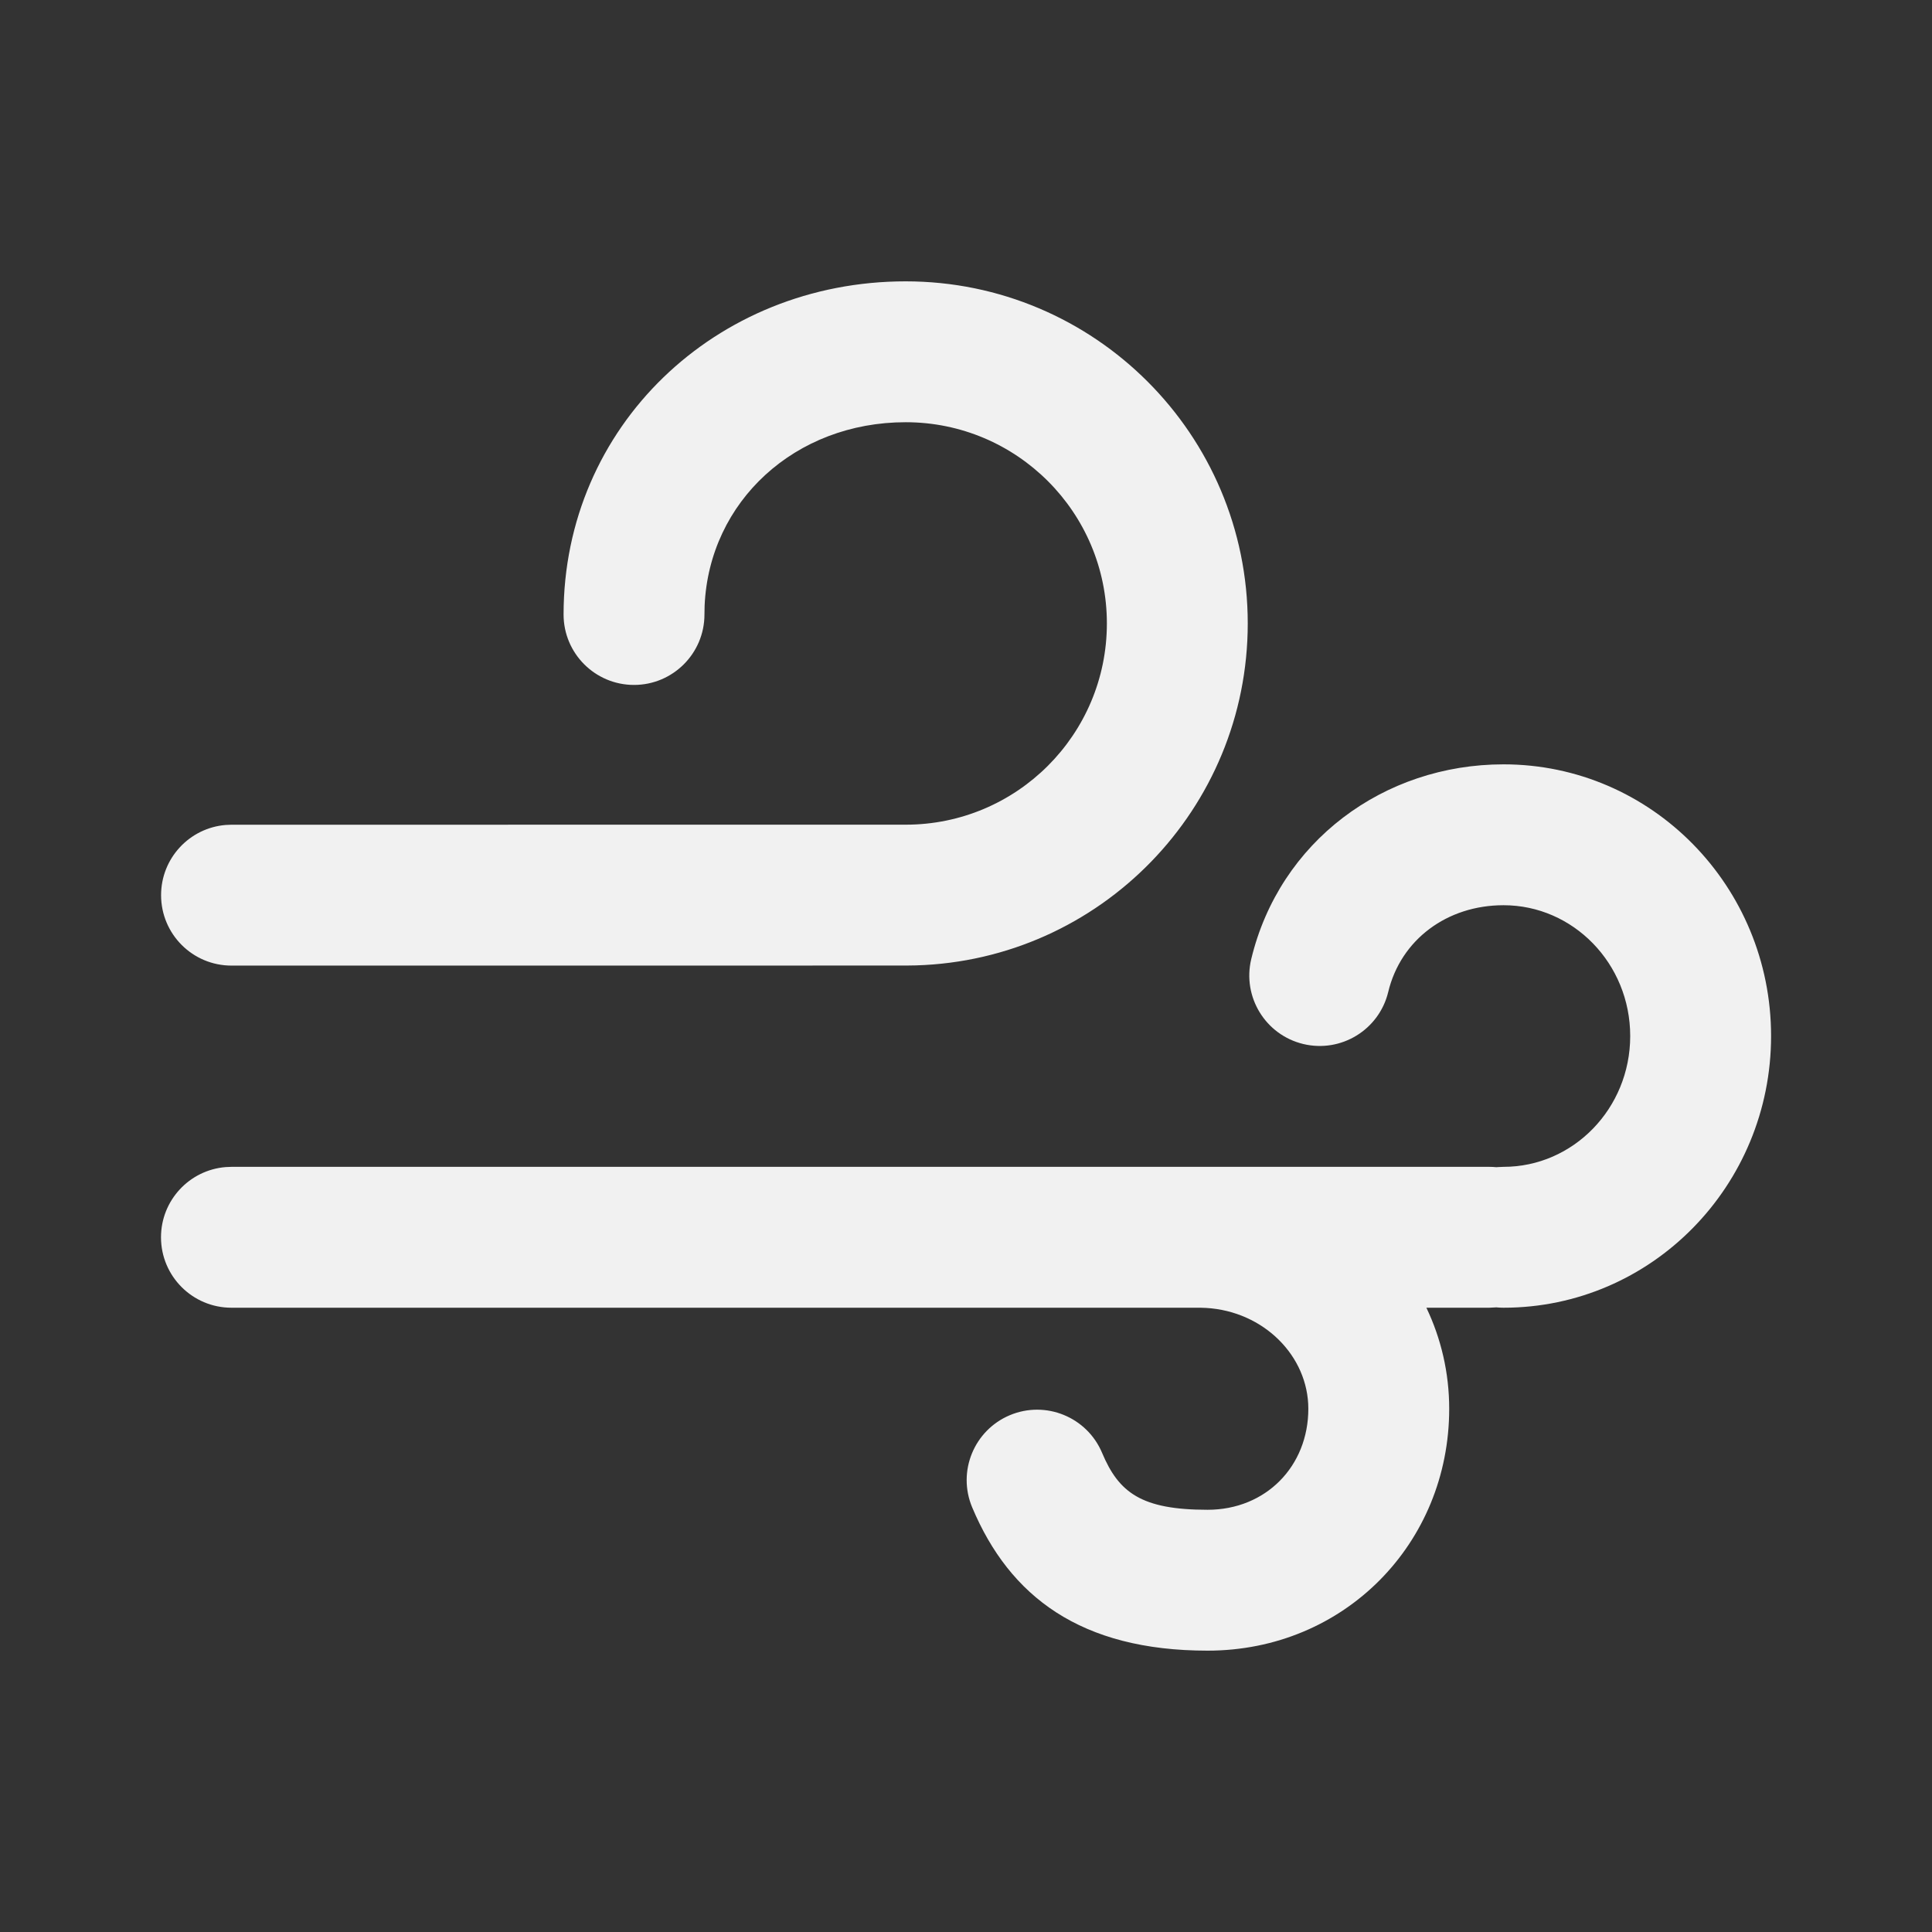<svg width="48" height="48" viewBox="0 0 48 48" fill="none" xmlns="http://www.w3.org/2000/svg">
<rect x="0" y="0" width="48" height="48" fill="#333333" stroke="none"/>
<path d="M37.355 18.99C41.034 18.99 44.002 22.02 44.002 25.74C44.002 29.46 41.034 32.49 37.355 32.49C37.295 32.49 37.235 32.487 37.177 32.481L37.002 32.49L35.438 32.49C35.802 33.253 36.005 34.103 36.005 35C36.005 38.346 33.4 41.01 30.002 41.01C26.849 41.01 25.084 39.665 24.154 37.451C23.779 36.56 24.198 35.535 25.089 35.16C25.98 34.786 27.006 35.205 27.381 36.096C27.796 37.083 28.356 37.51 30.002 37.51C31.449 37.51 32.505 36.43 32.505 35C32.505 33.69 31.396 32.579 29.965 32.495L29.82 32.49H5.75C4.784 32.49 4 31.707 4 30.74C4 29.822 4.707 29.069 5.606 28.996L5.75 28.99H37.002C37.062 28.99 37.121 28.993 37.18 28.999L37.211 28.996L37.355 28.99C39.084 28.99 40.502 27.543 40.502 25.74C40.502 23.937 39.084 22.49 37.355 22.49C35.953 22.49 34.803 23.343 34.49 24.645C34.264 25.585 33.319 26.164 32.379 25.938C31.44 25.712 30.861 24.767 31.087 23.827C31.789 20.909 34.376 18.99 37.355 18.99ZM22.501 6.99C27.195 6.99 31 10.796 31 15.489C31 20.098 27.332 23.85 22.756 23.985L22.501 23.989L5.752 23.99C4.785 23.99 4.002 23.207 4.002 22.24C4.002 21.322 4.709 20.569 5.608 20.496L5.752 20.49L22.501 20.489C25.262 20.489 27.5 18.25 27.5 15.489C27.5 12.729 25.262 10.49 22.501 10.49C19.754 10.49 17.62 12.456 17.506 15.049L17.502 15.267C17.502 16.233 16.718 17.017 15.752 17.017C14.785 17.017 14.002 16.233 14.002 15.267C14.002 10.597 17.78 6.99 22.501 6.99Z" fill="#F1F1F1"/>
</svg>
